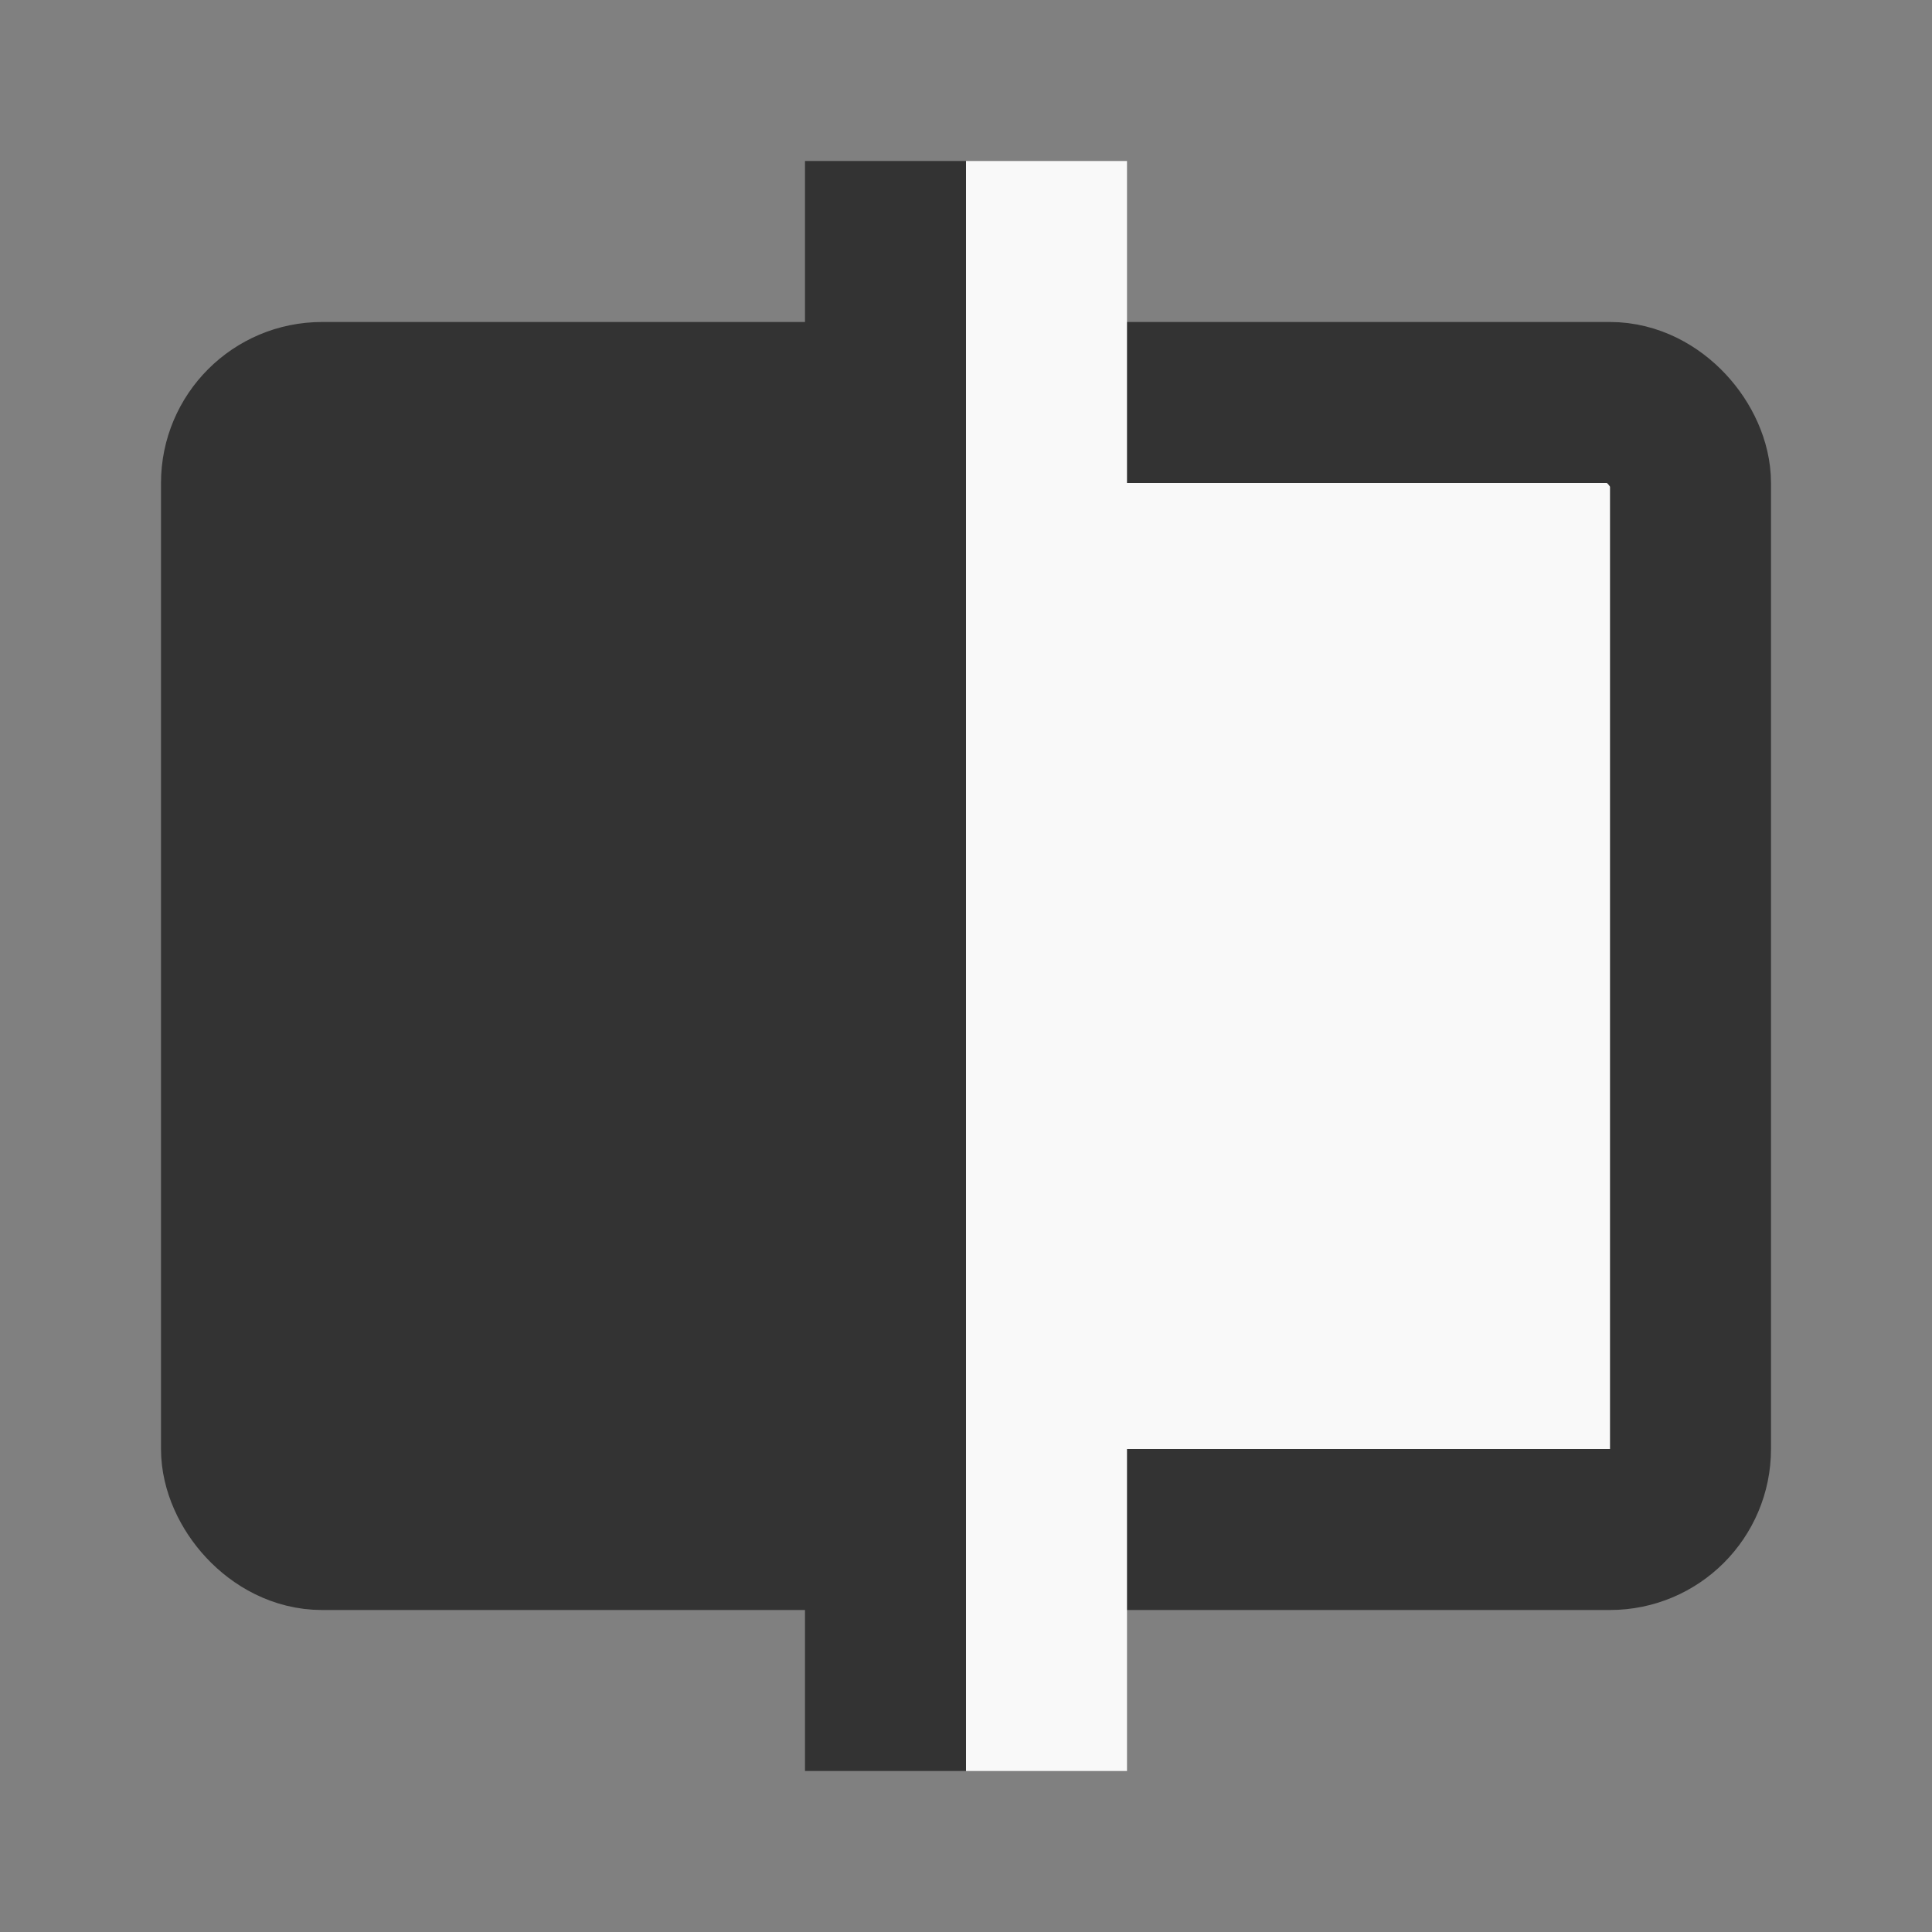 <?xml version="1.0" encoding="UTF-8" standalone="no"?>
<svg
   viewBox="0 0 192 192"
   width="192"
   height="192"
   version="1.1"
   id="svg4"
   xml:space="preserve"
   xmlns:xlink="http://www.w3.org/1999/xlink"
   xmlns="http://www.w3.org/2000/svg"
   xmlns:svg="http://www.w3.org/2000/svg"><rect x="0" y="0" width="192" height="192" fill="#808080" stroke="none"/><style
     id="style1">
      @media (prefers-color-scheme: light) {
         .sinisterbox, .sinisterline{
            fill: #333333;
         }
         .dexterbox, .dexterline{
            fill: #f9f9f9;
         }

         .sinisterbox{ 
            stroke: #333333;
         }
         .dexterbox {
            stroke: #333333;
         }
      }  

      @media (prefers-color-scheme: dark) {

         .sinisterbox, .sinisterline{
            fill: #f9f9f9;
         }
         .dexterbox, .dexterline{
            fill: #333333;
         }

         .sinisterbox{ 
            stroke: #f9f9f9;
         }
         .dexterbox {
            stroke: #f9f9f9;
         }
      }
     
   </style>
   <!-- boxes --><rect
     x="24"
     y="40"
     width="72"
     height="112"
     class="sinisterbox"
     fill="#333333"
     stroke="#333333"
     stroke-width="16"
     id="rect1"
     rx="8"
     ry="8" /><rect
     x="96"
     y="40"
     width="72"
     height="112"
     class="dexterbox"
     fill="#f9f9f9"
     stroke="#333333"
     stroke-width="16"
     id="rect2"
     rx="8"
     ry="8" /><!-- lines --><rect
     x="80"
     y="16"
     width="16"
     height="160"
     class="sinisterline"
     fill="#333333"
     id="rect3" /><rect
     x="96"
     y="16"
     width="16"
     height="160"
     class="dexterline"
     fill="#f9f9f9"
     id="rect4"
     style=""/></svg>

